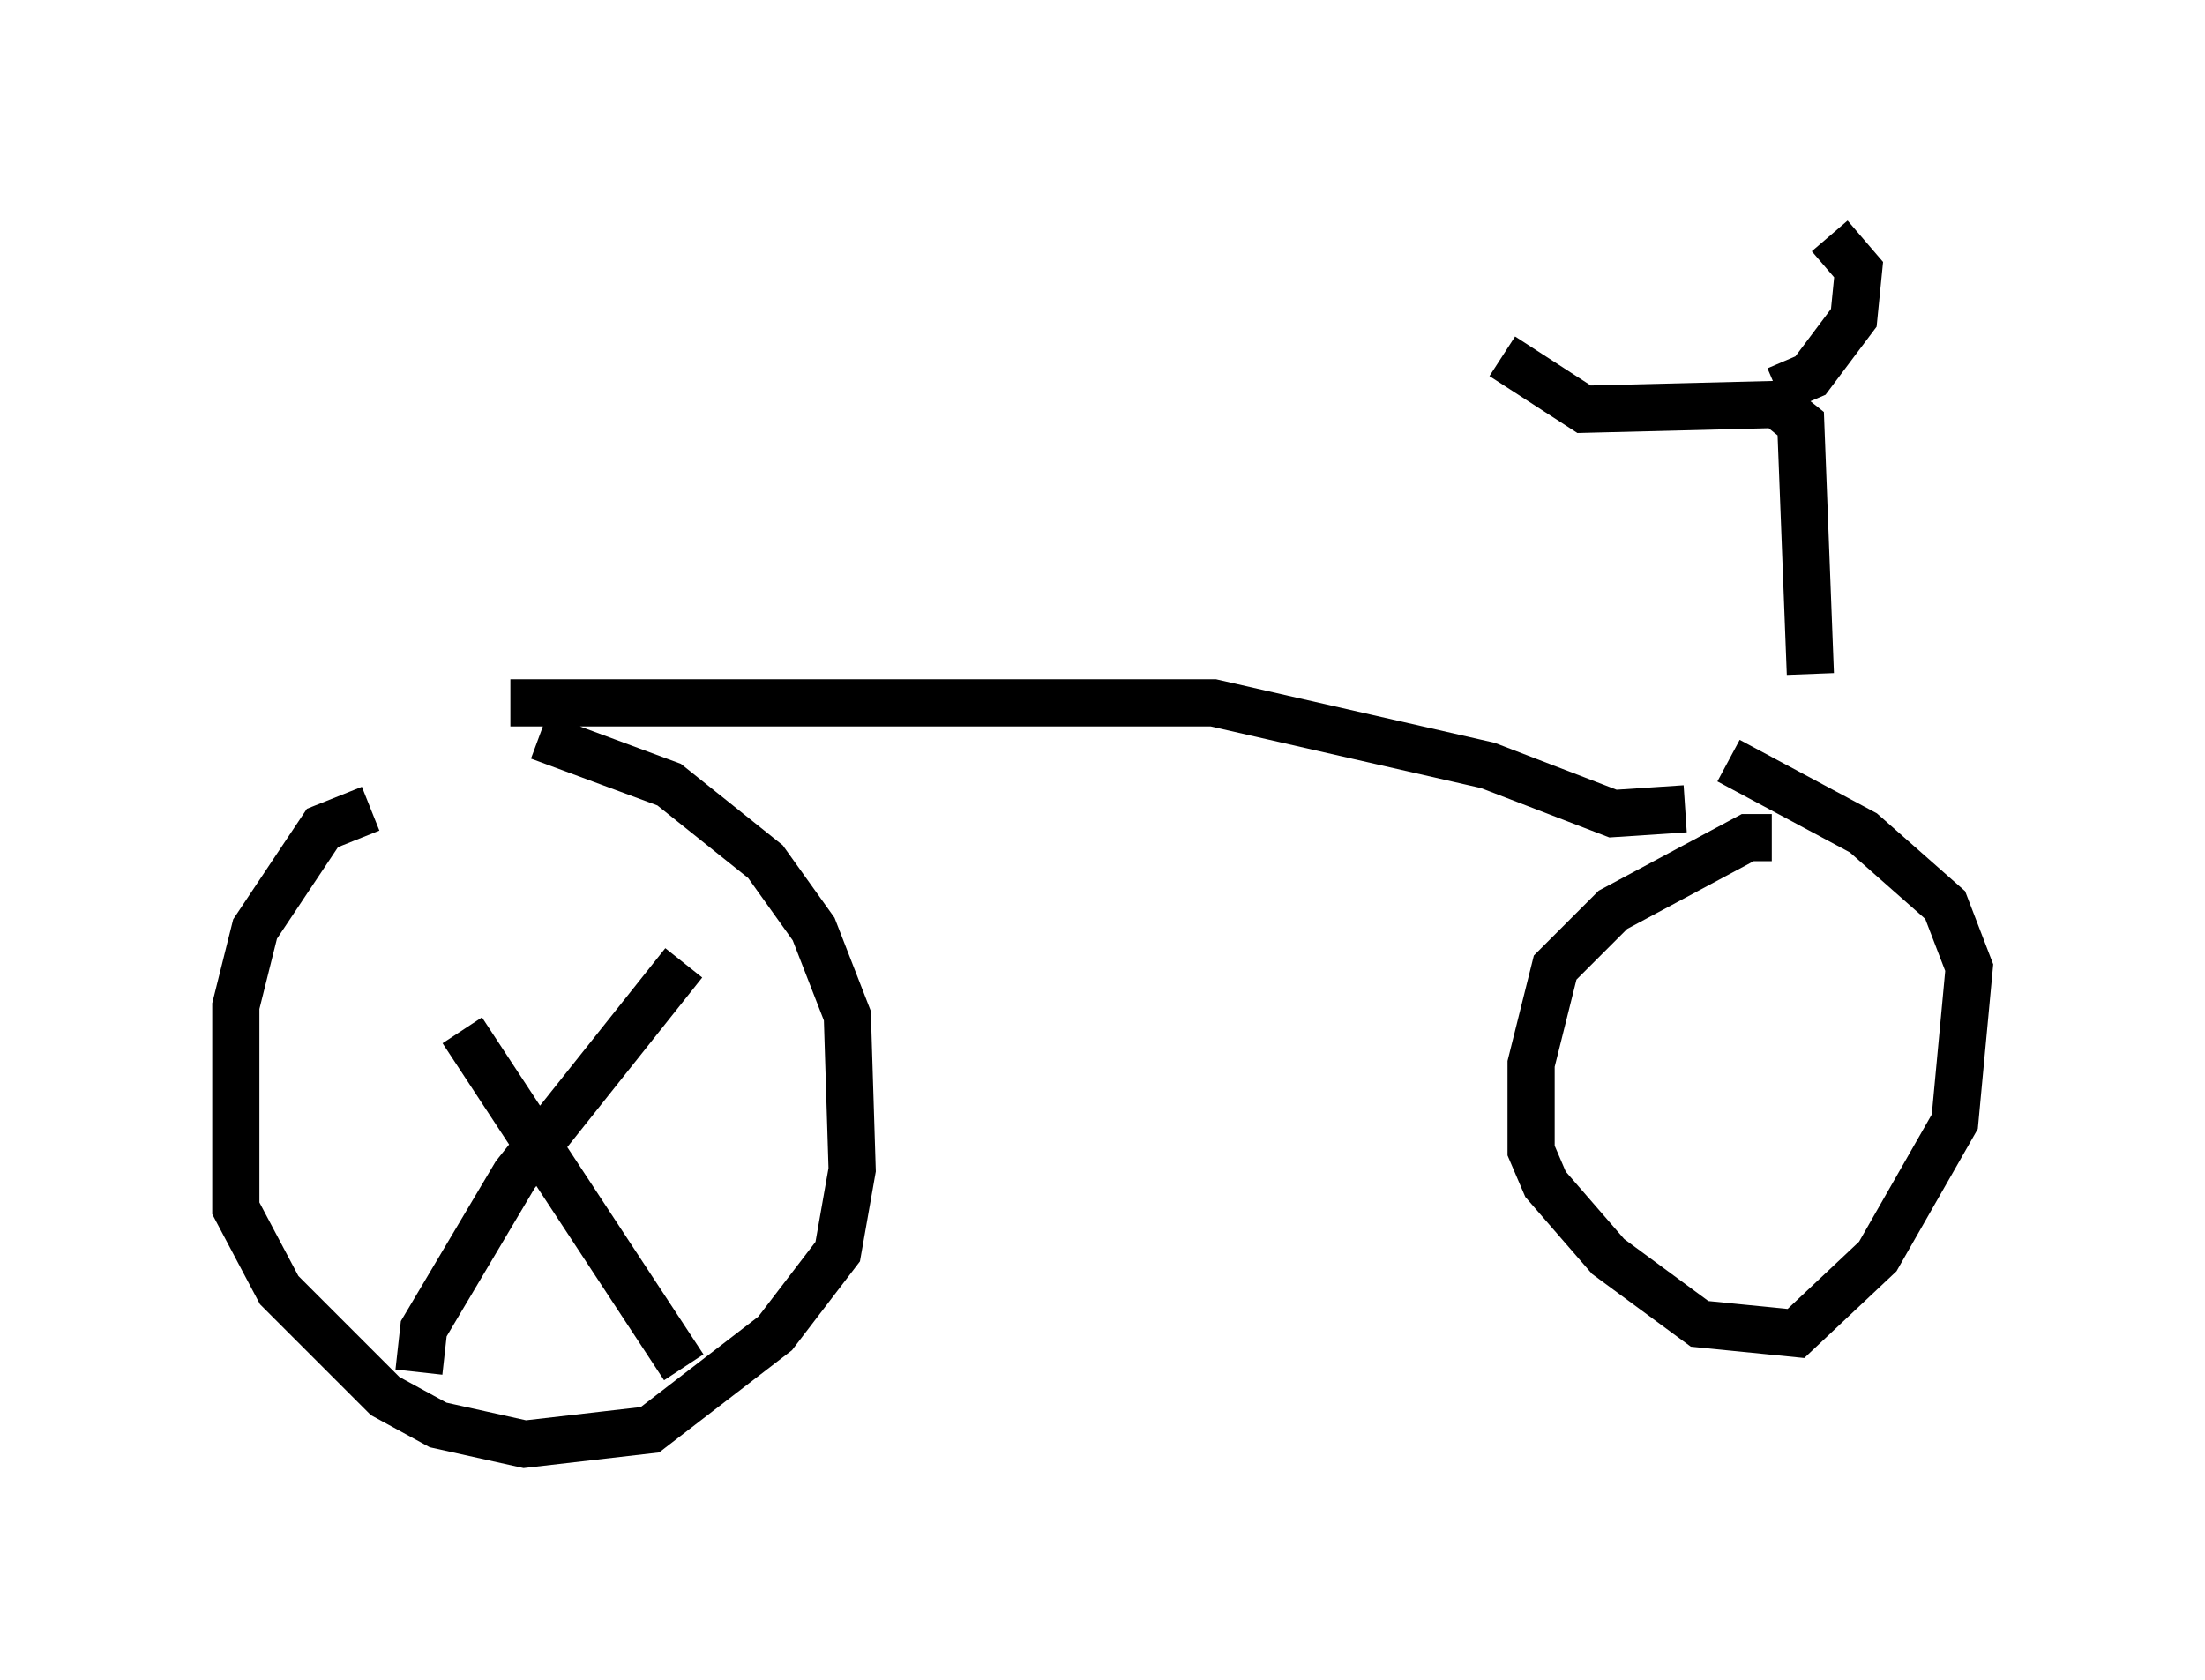 <?xml version="1.0" encoding="utf-8" ?>
<svg baseProfile="full" height="35.623" version="1.1" width="46.75" xmlns="http://www.w3.org/2000/svg" xmlns:ev="http://www.w3.org/2001/xml-events" xmlns:xlink="http://www.w3.org/1999/xlink"><defs /><rect fill="white" height="35.623" width="46.75" x="0" y="0" /><path d="M9.798, 17.148 m-1.94, 0.0 l-1.021, 0.408 -1.429, 2.144 l-0.408, 1.633 0.0, 4.288 l0.919, 1.735 2.246, 2.246 l1.123, 0.613 1.838, 0.408 l2.654, -0.306 2.654, -2.042 l1.327, -1.735 0.306, -1.735 l-0.102, -3.267 -0.715, -1.838 l-1.021, -1.429 -2.042, -1.633 l-2.756, -1.021 m26.134, 2.144 l-0.51, 0.0 -2.858, 1.531 l-1.225, 1.225 -0.51, 2.042 l0.0, 1.838 0.306, 0.715 l1.327, 1.531 1.94, 1.429 l2.042, 0.204 1.735, -1.633 l1.633, -2.858 0.306, -3.267 l-0.51, -1.327 -1.735, -1.531 l-2.858, -1.531 m-25.827, -1.225 l14.904, 0.0 5.819, 1.327 l2.654, 1.021 1.531, -0.102 m2.654, -2.858 l-0.204, -5.308 -0.51, -0.408 l-4.083, 0.102 -1.735, -1.123 m5.819, 0.715 l0.715, -0.306 0.919, -1.225 l0.102, -1.021 -0.613, -0.715 m-28.992, 16.844 l4.696, 7.146 m-5.615, 0.102 l0.102, -0.919 1.94, -3.267 l3.573, -4.492 " fill="none" stroke="black" stroke-width="1" /></svg>